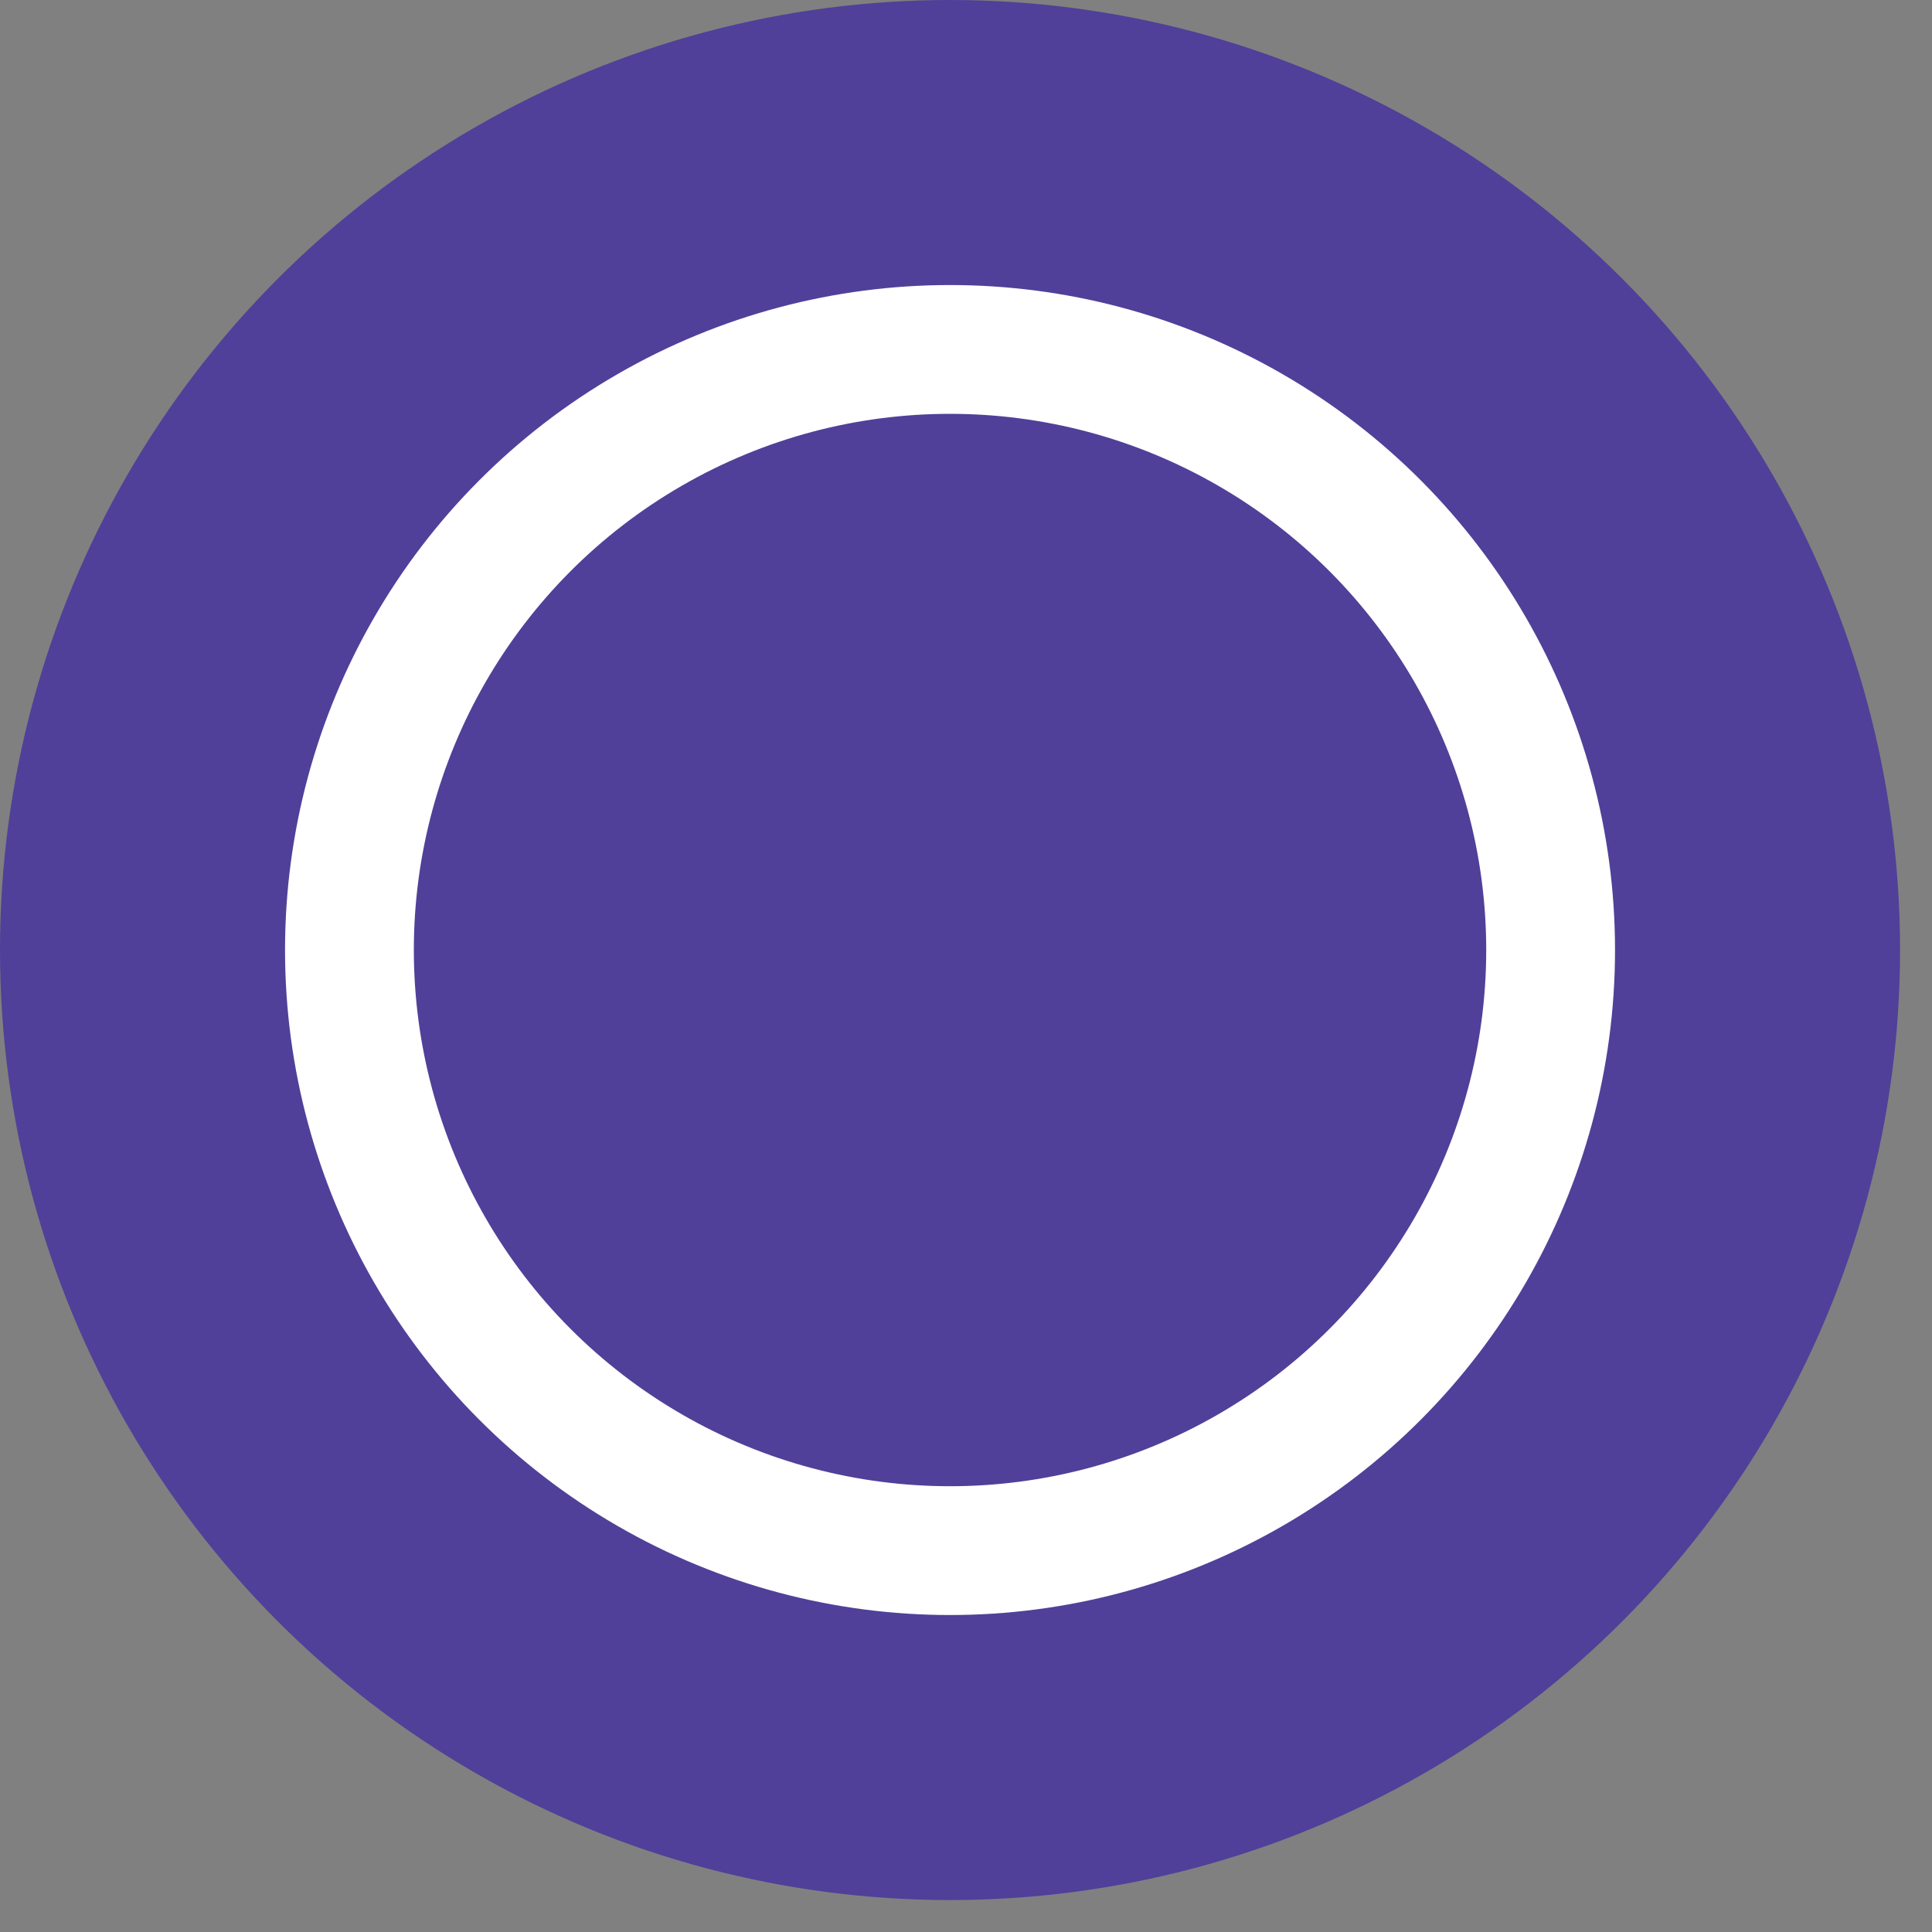 <svg width="15" height="15" viewBox="0 0 15 15" fill="none" xmlns="http://www.w3.org/2000/svg">
<rect x="0" y="0" width="15" height="15" fill="#808080" stroke="none"/>
<circle cx="7.376" cy="7.376" r="7.376" fill="#504099"/>
<circle cx="7.376" cy="7.376" r="4.663" fill="#504099" stroke="white"/>
</svg>
